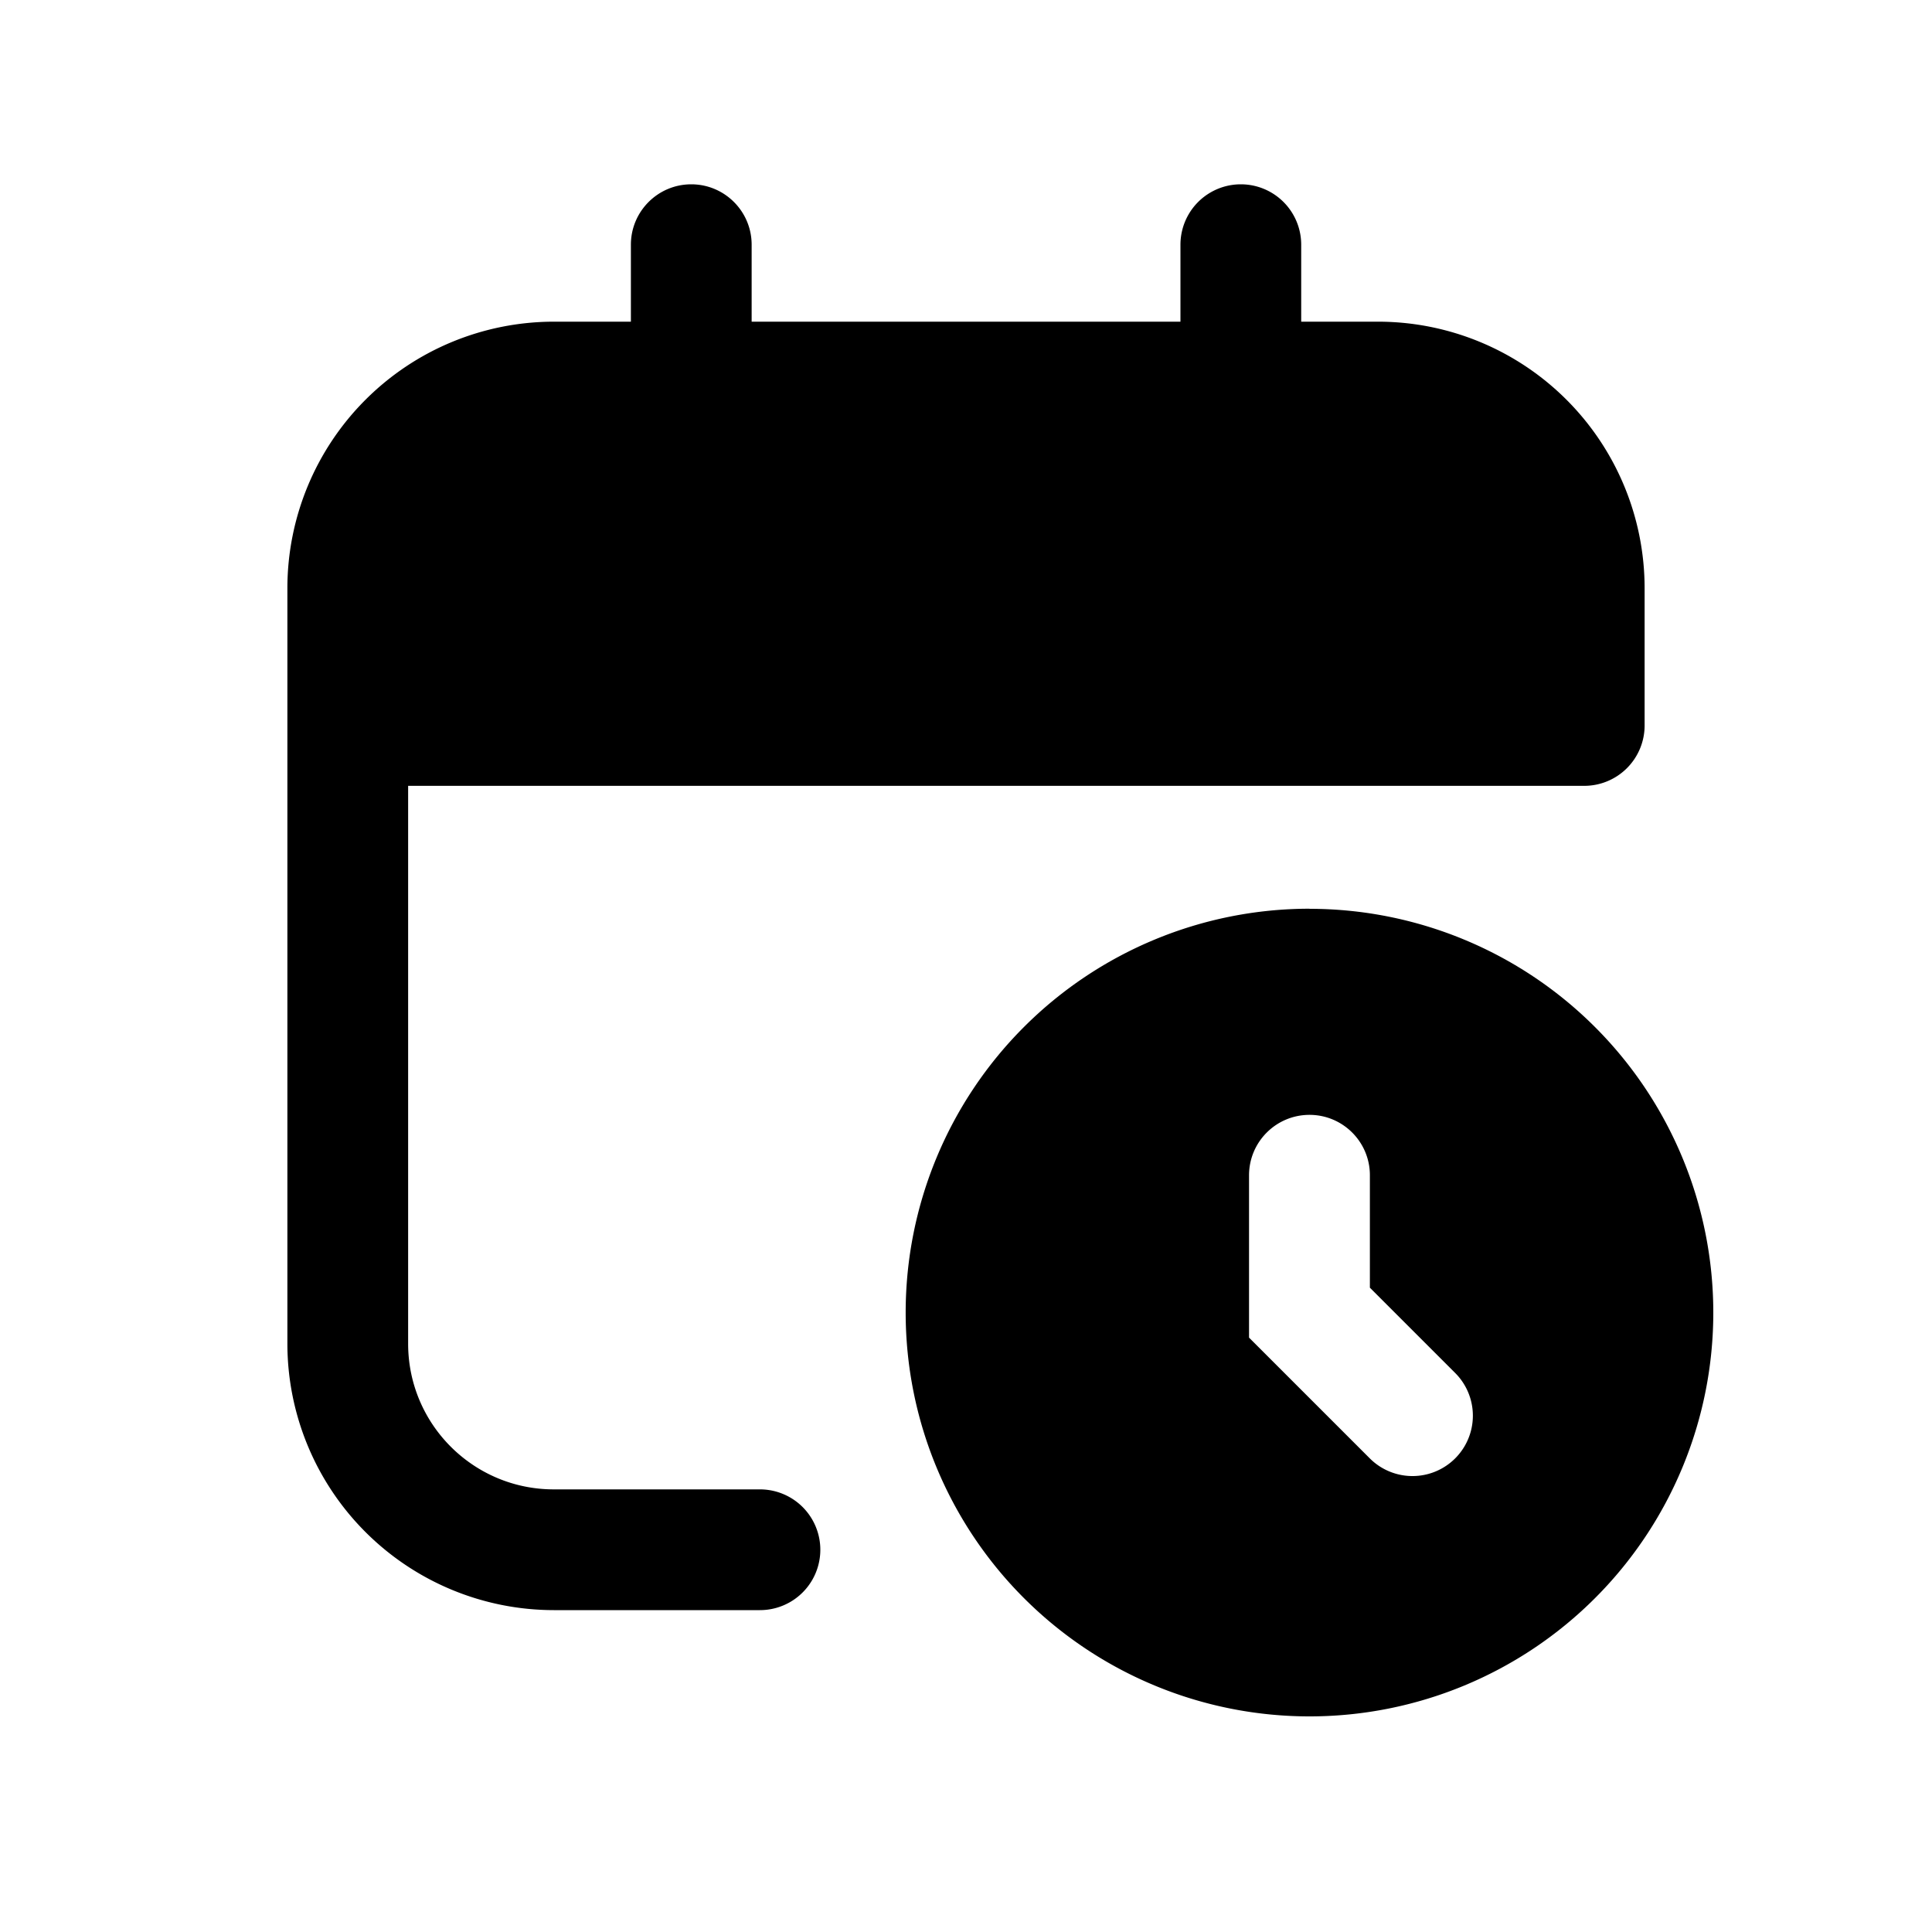 <svg xmlns="http://www.w3.org/2000/svg" width="20" height="20" fill="none" class="persona-icon" viewBox="0 0 20 20"><path fill="currentColor" d="M7.156 1.908c.345 0 .625.28.625.625v.797h4.439v-.797a.625.625 0 1 1 1.25 0v.797h.797a2.76 2.76 0 0 1 2.758 2.759V7.51a.625.625 0 0 1-.625.625H4.225v5.775c0 .833.675 1.508 1.508 1.508h2.134a.625.625 0 1 1 0 1.25H5.733a2.76 2.76 0 0 1-2.758-2.758V6.088A2.76 2.76 0 0 1 5.733 3.33h.798v-.797c0-.345.28-.625.625-.625"/><path fill="currentColor" fill-rule="evenodd" d="M13.556 9.407a4.18 4.18 0 1 0 0 8.361 4.18 4.18 0 0 0 0-8.36m0 2.133c.345 0 .625.28.625.625v1.164l.883.883a.625.625 0 0 1-.884.884l-1.25-1.25v-1.68c0-.346.28-.626.626-.626" clip-rule="evenodd"/></svg>